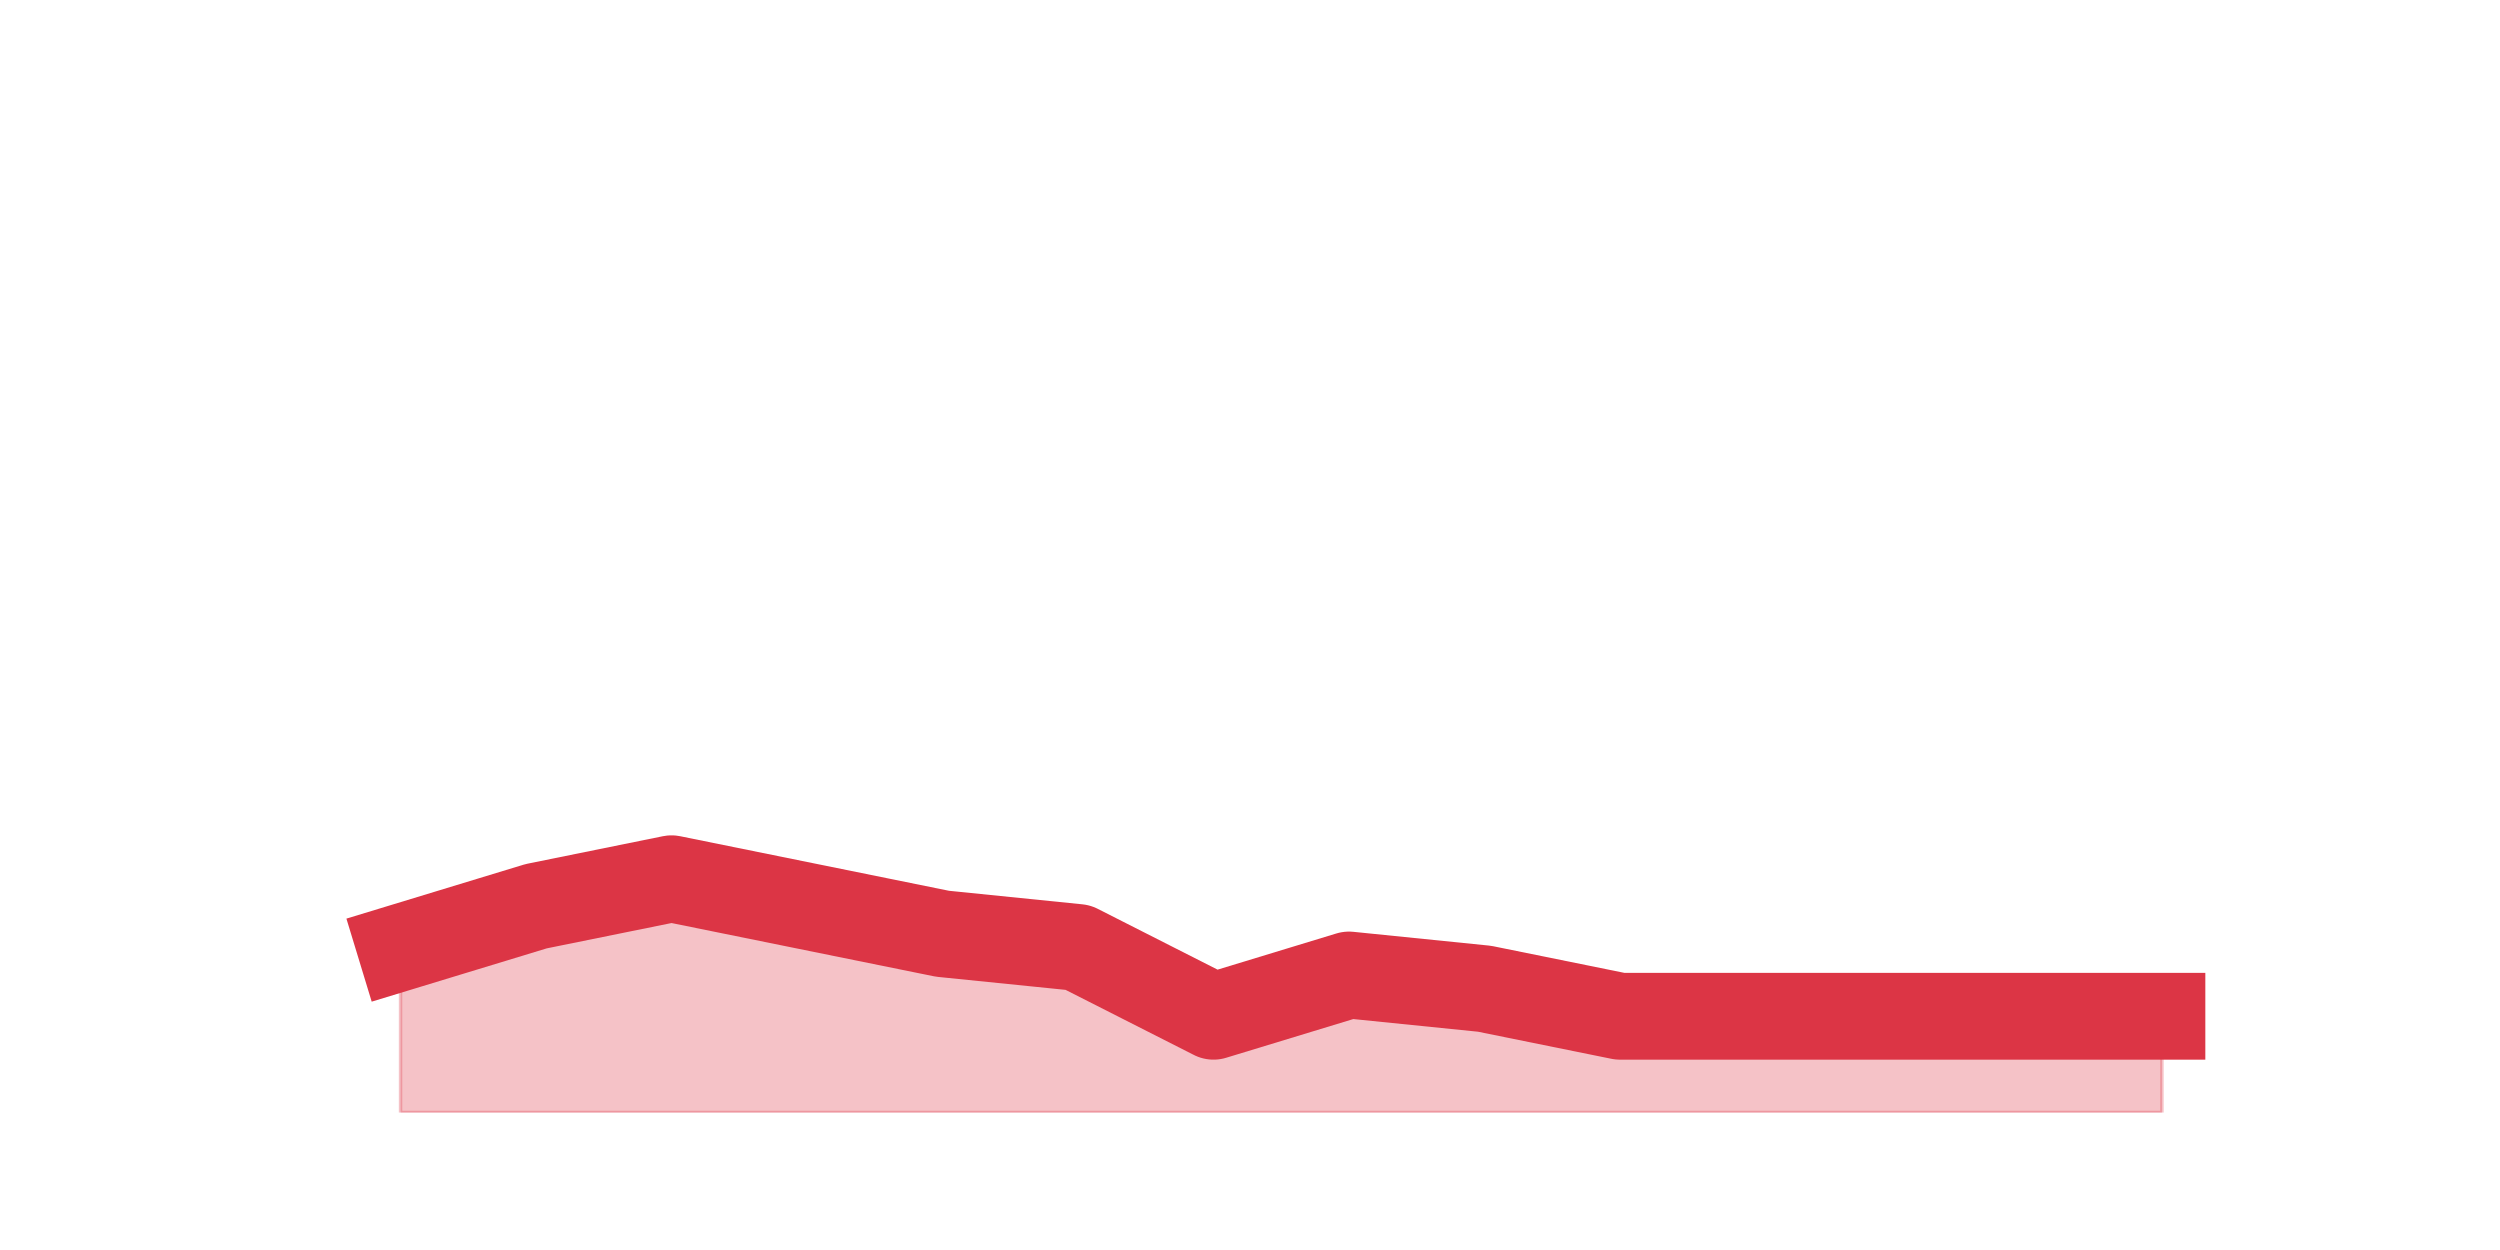 <?xml version="1.0" encoding="utf-8" standalone="no"?>
<!DOCTYPE svg PUBLIC "-//W3C//DTD SVG 1.1//EN"
  "http://www.w3.org/Graphics/SVG/1.1/DTD/svg11.dtd">
<svg height="360pt" version="1.1" viewBox="0 0 720 360" width="720pt" xmlns="http://www.w3.org/2000/svg" xmlns:xlink="http://www.w3.org/1999/xlink">
 <defs>
  <style type="text/css">*{stroke-linecap:butt;stroke-linejoin:round;}</style>
 </defs>
 <g id="figure_1">
  <g id="patch_1">
   <path d="M 0 360 
L 720 360 
L 720 0 
L 0 0 
z
" style="fill:none;"/>
  </g>
  <g id="axes_1">
   <g id="matplotlib.axis_1"/>
   <g id="matplotlib.axis_2"/>
   <g id="PolyCollection_1">
    <defs>
     <path d="M 115.364 -87.12 
L 115.364 -39.6 
L 154.385 -39.6 
L 193.406 -39.6 
L 232.427 -39.6 
L 271.448 -39.6 
L 310.469 -39.6 
L 349.49 -39.6 
L 388.51 -39.6 
L 427.531 -39.6 
L 466.552 -39.6 
L 505.573 -39.6 
L 544.594 -39.6 
L 583.615 -39.6 
L 622.636 -39.6 
L 622.636 -67.32 
L 622.636 -67.32 
L 583.615 -67.32 
L 544.594 -67.32 
L 505.573 -67.32 
L 466.552 -67.32 
L 427.531 -75.24 
L 388.51 -79.2 
L 349.49 -67.32 
L 310.469 -87.12 
L 271.448 -91.08 
L 232.427 -99 
L 193.406 -106.92 
L 154.385 -99 
L 115.364 -87.12 
z
" id="m159d819140" style="stroke:#dc3545;stroke-opacity:0.3;"/>
    </defs>
    <g clip-path="url(#p38a4f5a1e7)">
     <use style="fill:#dc3545;fill-opacity:0.3;stroke:#dc3545;stroke-opacity:0.3;" x="0" xlink:href="#m159d819140" y="360"/>
    </g>
   </g>
   <g id="line2d_1">
    <path clip-path="url(#p38a4f5a1e7)" d="M 115.364 272.88 
L 154.385 261 
L 193.406 253.08 
L 232.427 261 
L 271.448 268.92 
L 310.469 272.88 
L 349.49 292.68 
L 388.51 280.8 
L 427.531 284.76 
L 466.552 292.68 
L 505.573 292.68 
L 544.594 292.68 
L 583.615 292.68 
L 622.636 292.68 
" style="fill:none;stroke:#dc3545;stroke-linecap:square;stroke-width:25;"/>
   </g>
  </g>
 </g>
 <defs>
  <clipPath id="p38a4f5a1e7">
   <rect height="277.2" width="558" x="90" y="43.2"/>
  </clipPath>
 </defs>
</svg>
